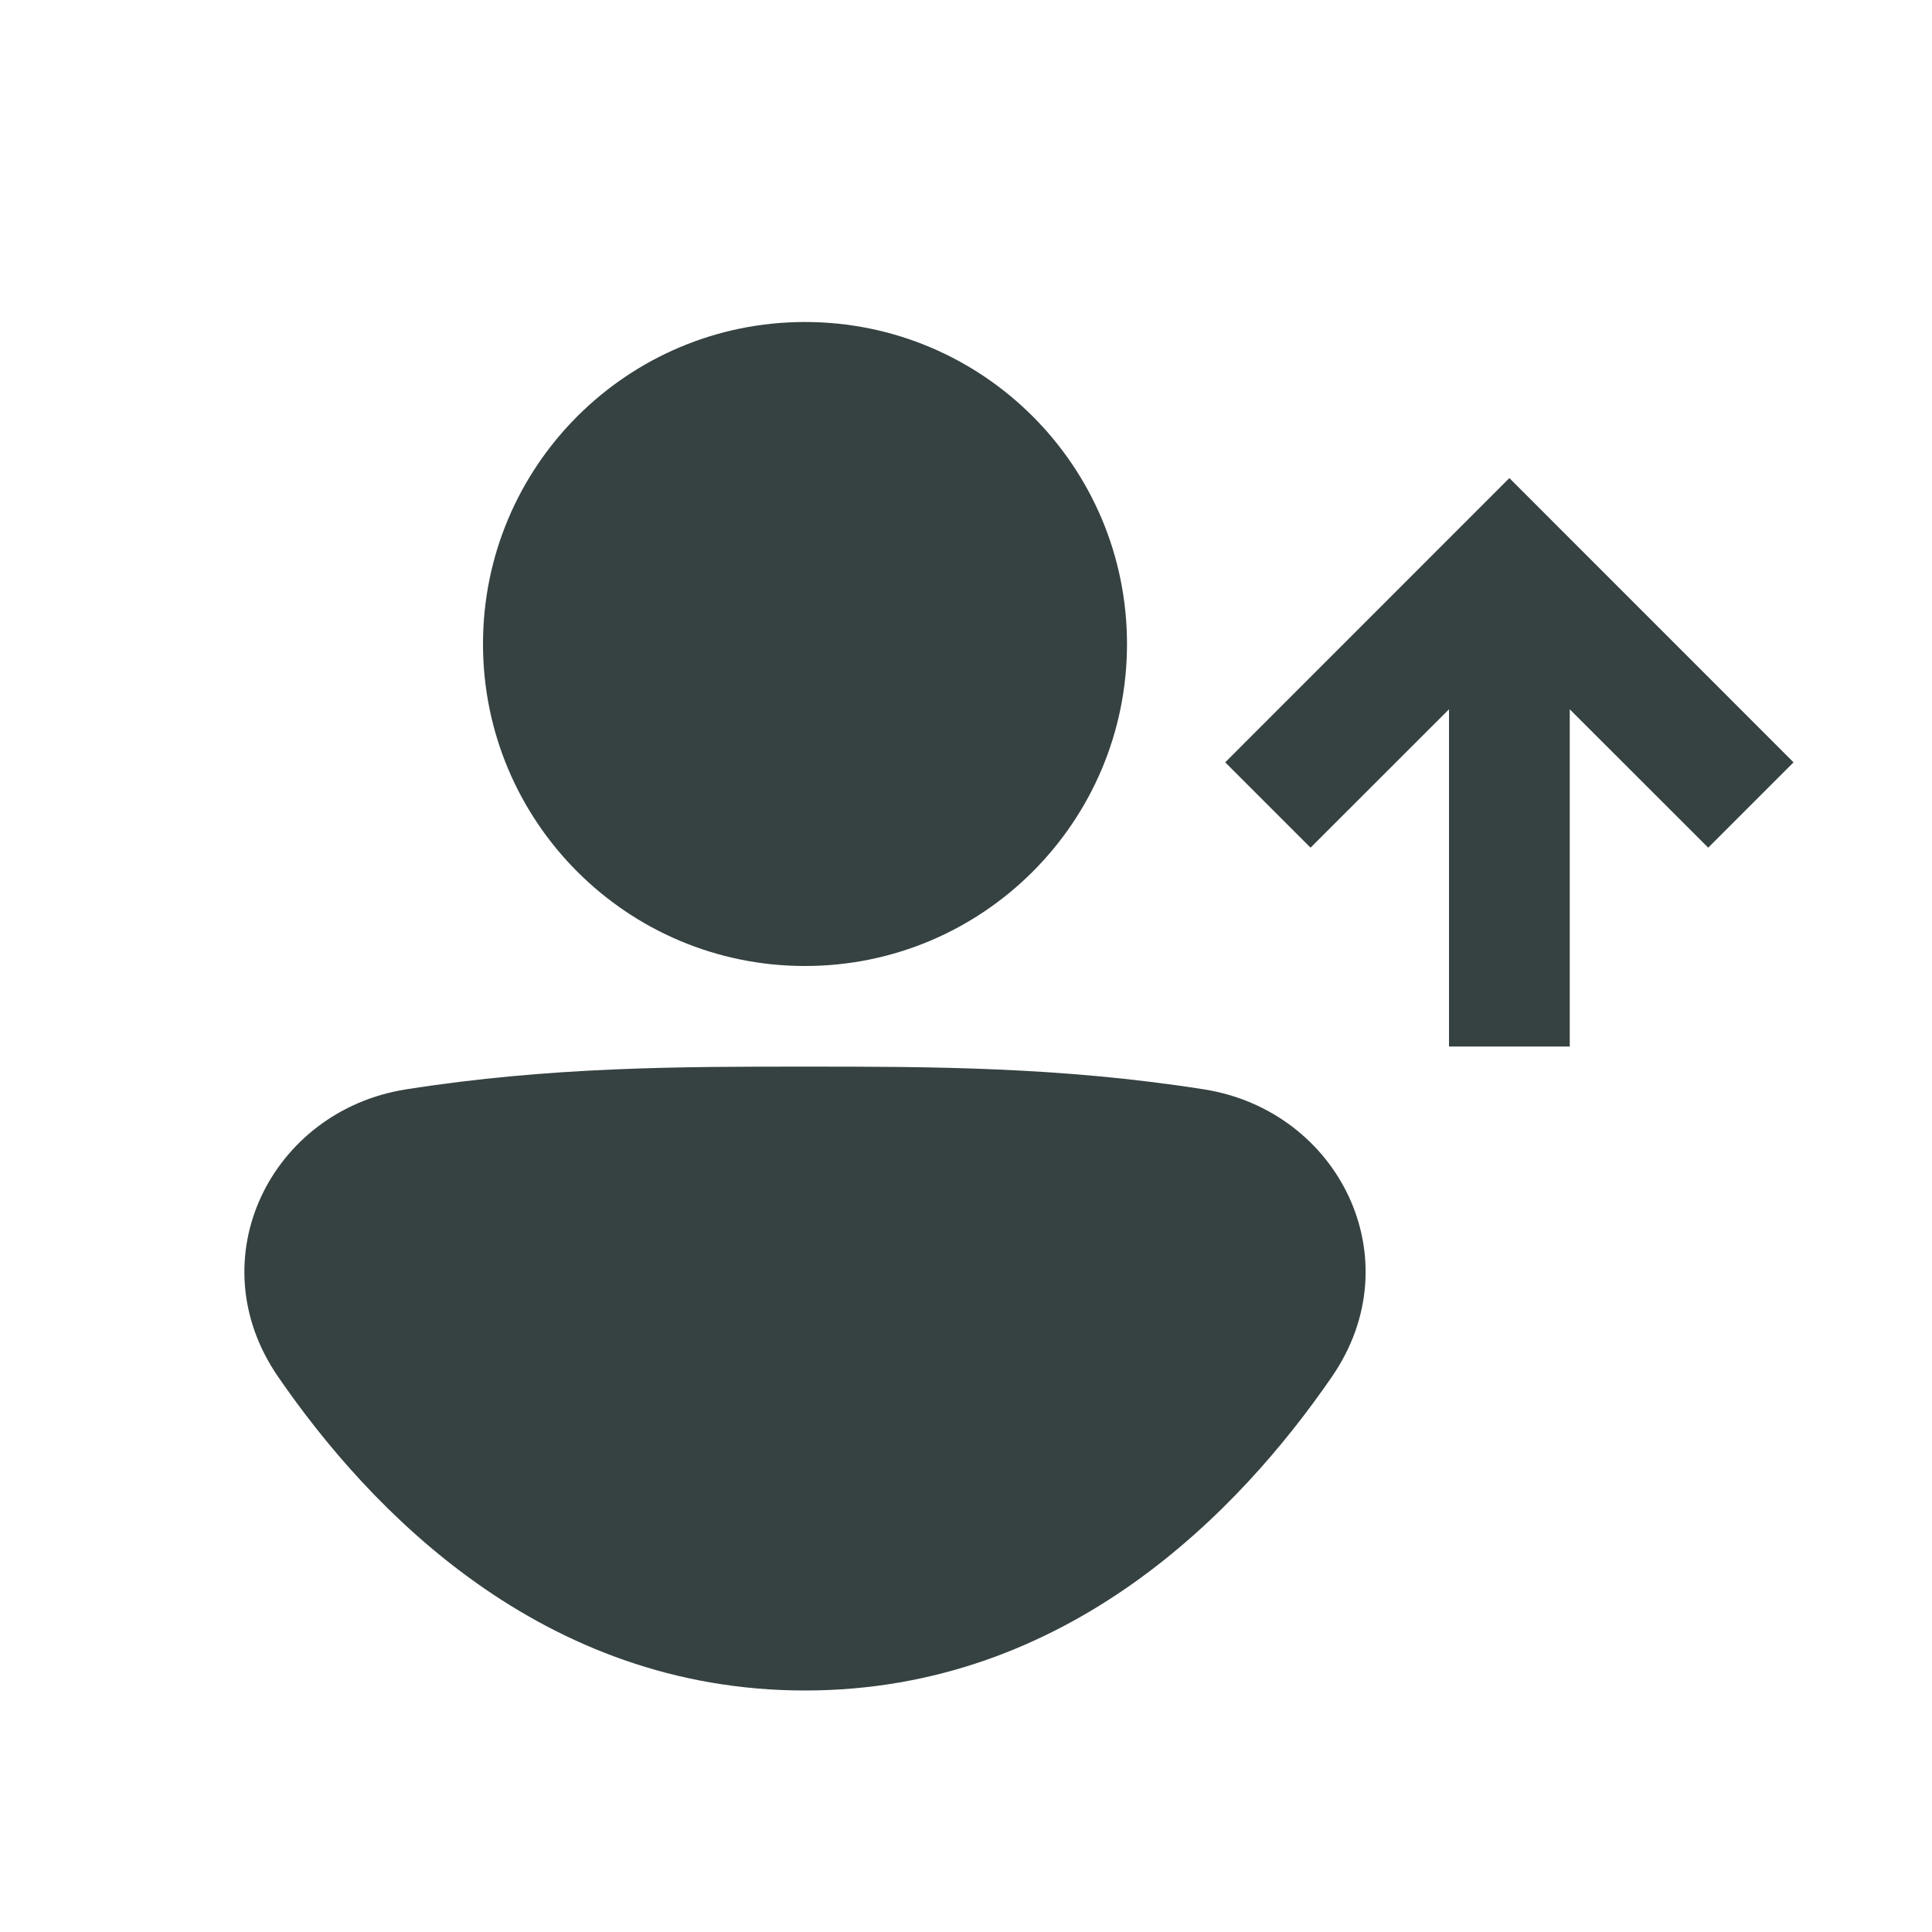 <svg width="24" height="24" viewBox="0 0 24 24" fill="none" xmlns="http://www.w3.org/2000/svg">
<path d="M10 12C12.209 12 14 10.209 14 8C14 5.791 12.209 4 10 4C7.791 4 6 5.791 6 8C6 10.209 7.791 12 10 12Z" fill="#364141"/>
<path d="M9.98 13.25C8.466 13.25 6.836 13.25 5.041 13.533C3.372 13.797 2.445 15.637 3.455 17.103C4.592 18.756 6.732 21 10 21C13.268 21 15.408 18.756 16.545 17.103C17.555 15.637 16.628 13.797 14.959 13.533C13.164 13.25 11.534 13.25 10.02 13.25H9.98Z" fill="#364141"/>
<path d="M18 13V8.811L16.28 10.53L15.22 9.47L18.75 5.939L22.28 9.47L21.22 10.53L19.5 8.811V13H18Z" fill="#364141"/>
</svg>
